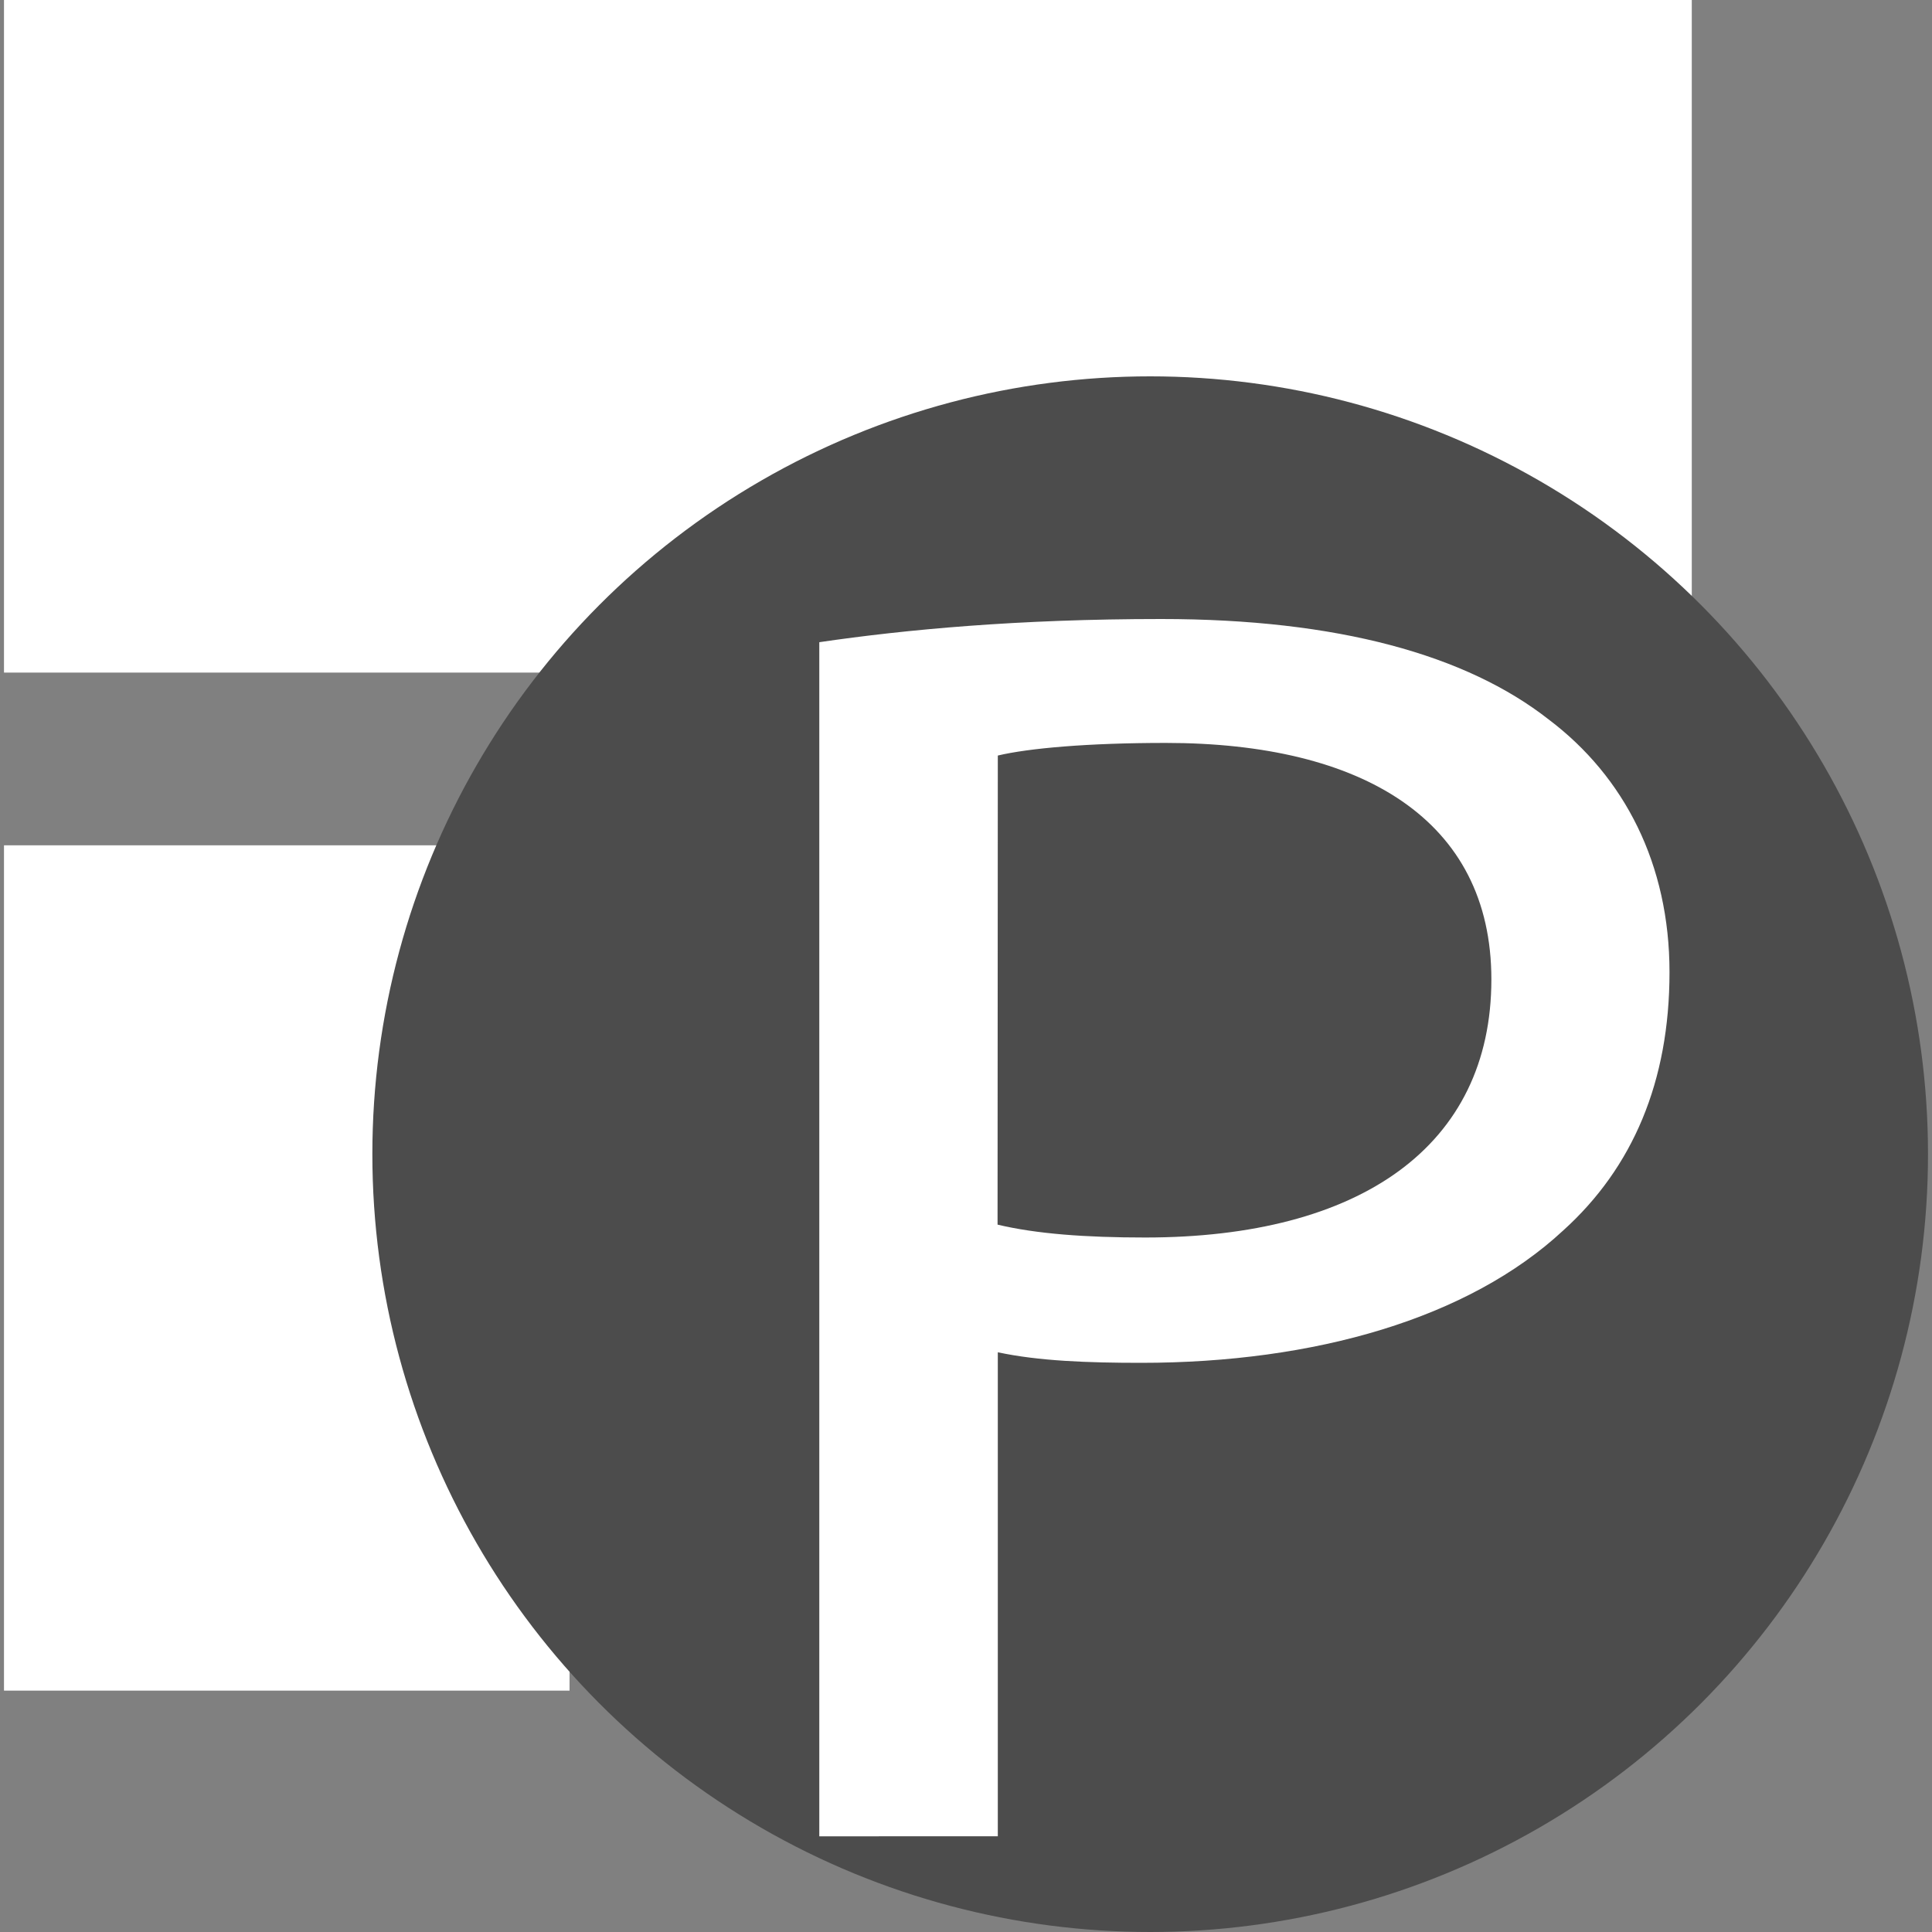 <?xml version="1.0" encoding="utf-8"?>
<!-- Generator: Adobe Illustrator 16.0.3, SVG Export Plug-In . SVG Version: 6.00 Build 0)  -->
<!DOCTYPE svg PUBLIC "-//W3C//DTD SVG 1.1//EN" "http://www.w3.org/Graphics/SVG/1.1/DTD/svg11.dtd">
<svg version="1.1" id="Layer_1" xmlns="http://www.w3.org/2000/svg" xmlns:xlink="http://www.w3.org/1999/xlink" x="0px" y="0px"
	 width="15px" height="15px" viewBox="0 0 15 15" enable-background="new 0 0 15 15" xml:space="preserve">
<rect x="0" y="0" width="15" height="15" fill="#808080" stroke="none"/>
<rect x="0.031" fill="#FFFFFF" width="13.104" height="5.222"/>
<rect x="0.031" y="6.563" fill="#FFFFFF" width="4.391" height="6.563"/>
<rect x="5.945" y="6.563" fill="#FFFFFF" width="7.188" height="6.563"/>
<rect x="0.514" y="0.516" display="none" fill="none" stroke="#FFFFFF" stroke-miterlimit="10" width="13.472" height="12.882"/>
<rect x="3.128" y="1.885" display="none" fill="#FFFFFF" width="8.242" height="0.786"/>
<rect x="3.128" y="3.511" display="none" fill="#FFFFFF" width="8.242" height="0.787"/>
<polygon display="none" fill="#FFFFFF" points="7.25,4.716 8.457,7.229 11.157,7.633 9.204,9.588 9.665,12.348 7.25,11.043 
	4.834,12.348 5.294,9.588 3.34,7.633 6.042,7.229 "/>
<circle fill="#4C4C4C" cx="8.93" cy="8.961" r="6.039"/>
<path fill="#FFFFFF" d="M6.361,4.986c0.668-0.098,1.543-0.18,2.655-0.18c1.37,0,2.369,0.279,3.008,0.78
	c0.59,0.445,0.938,1.126,0.938,1.962c0,0.849-0.285,1.518-0.826,2.006c-0.732,0.68-1.924,1.027-3.277,1.027
	c-0.412,0-0.795-0.014-1.112-0.082v3.758H6.361V4.986z M7.745,9.508c0.302,0.072,0.685,0.1,1.146,0.1c1.67,0,2.688-0.71,2.688-2.004
	c0-1.239-1.003-1.836-2.528-1.836c-0.604,0-1.064,0.041-1.304,0.098L7.745,9.508L7.745,9.508z"/>
</svg>
